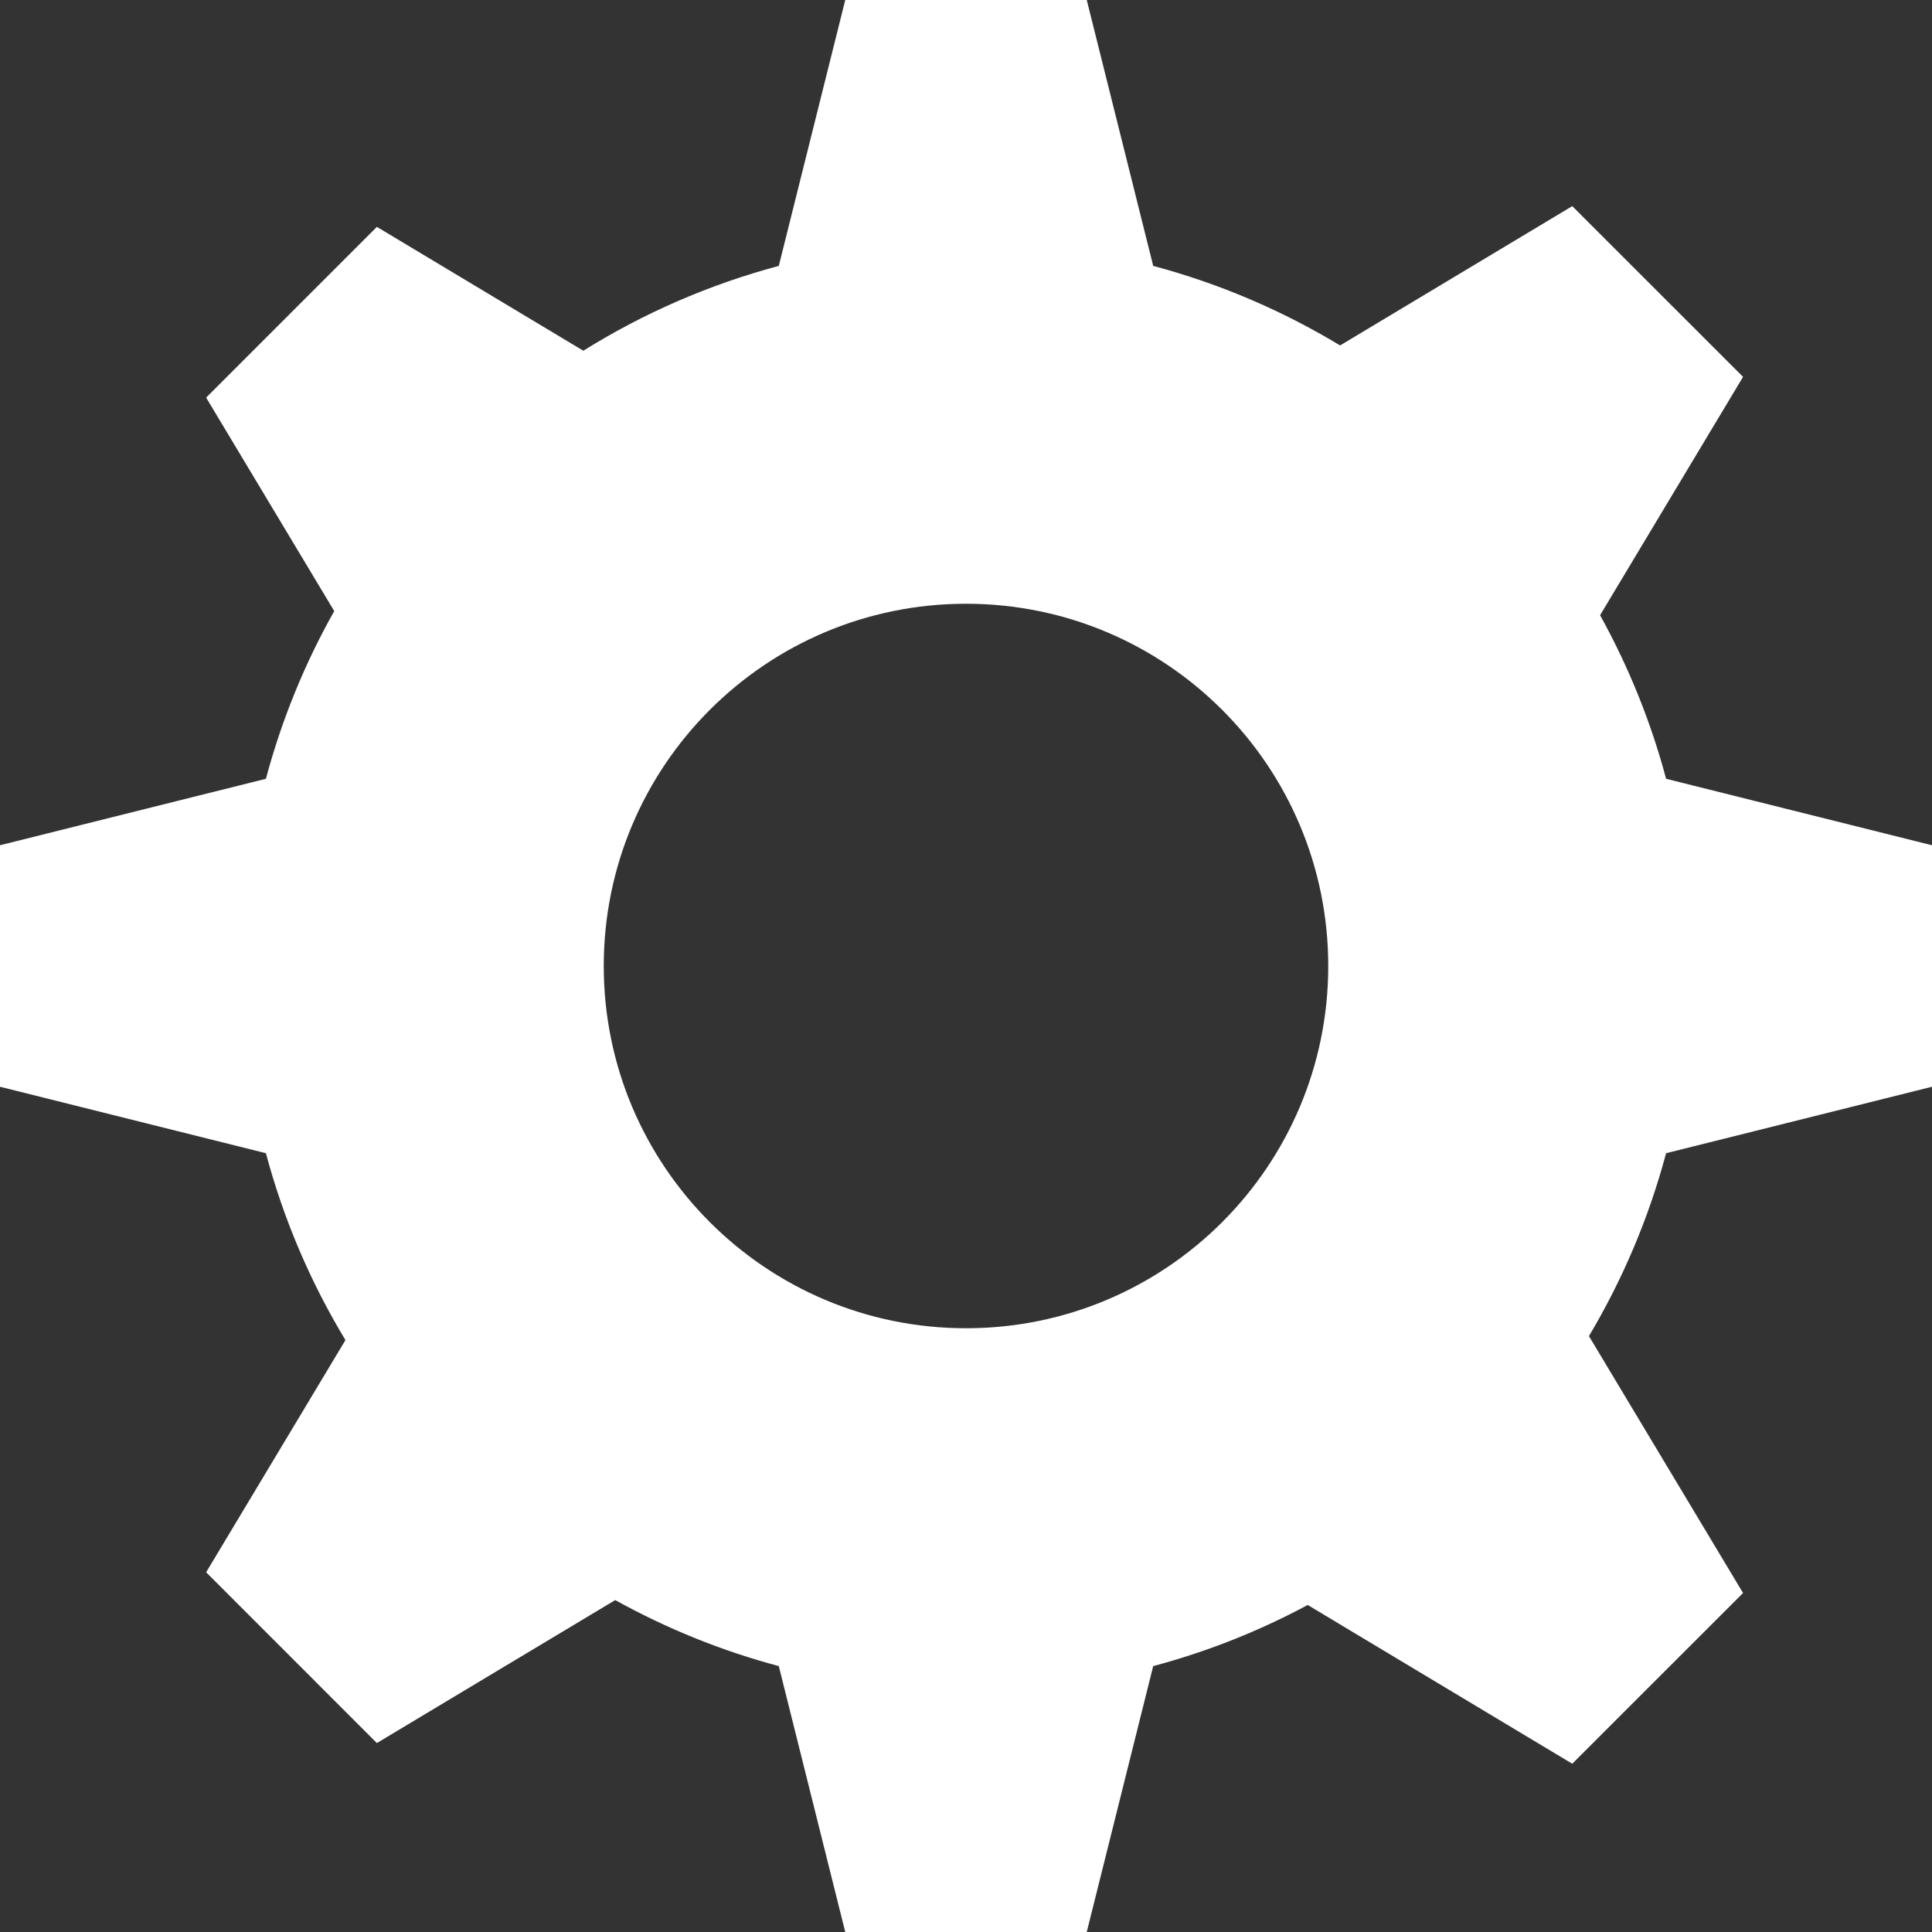 <svg width="30" height="30" viewBox="0 0 30 30" fill="none" xmlns="http://www.w3.org/2000/svg">
<rect x="0" y="0" width="30" height="30" fill="#333333" stroke="none"/>
<path fill-rule="evenodd" clip-rule="evenodd" d="M13.125 0H16.875L17.907 4.129C18.941 4.405 19.915 4.824 20.809 5.364L24.414 3.201L27.066 5.852L24.846 9.553C25.285 10.346 25.632 11.197 25.871 12.093L30 13.125V16.875L25.871 17.907C25.601 18.917 25.195 19.871 24.673 20.747L27.066 24.736L24.414 27.387L20.306 24.922C19.554 25.326 18.75 25.646 17.907 25.871L16.875 30H13.125L12.093 25.871C11.197 25.632 10.345 25.285 9.553 24.846L5.852 27.066L3.201 24.414L5.364 20.809C4.824 19.915 4.405 18.941 4.129 17.907L0 16.875V13.125L4.129 12.093C4.375 11.173 4.733 10.3 5.19 9.489L3.201 6.174L5.852 3.523L9.058 5.446C9.987 4.866 11.008 4.419 12.093 4.129L13.125 0ZM15 20.625C18.107 20.625 20.625 18.107 20.625 15C20.625 11.893 18.107 9.375 15 9.375C11.893 9.375 9.375 11.893 9.375 15C9.375 18.107 11.893 20.625 15 20.625Z" fill="white"/>
</svg>

